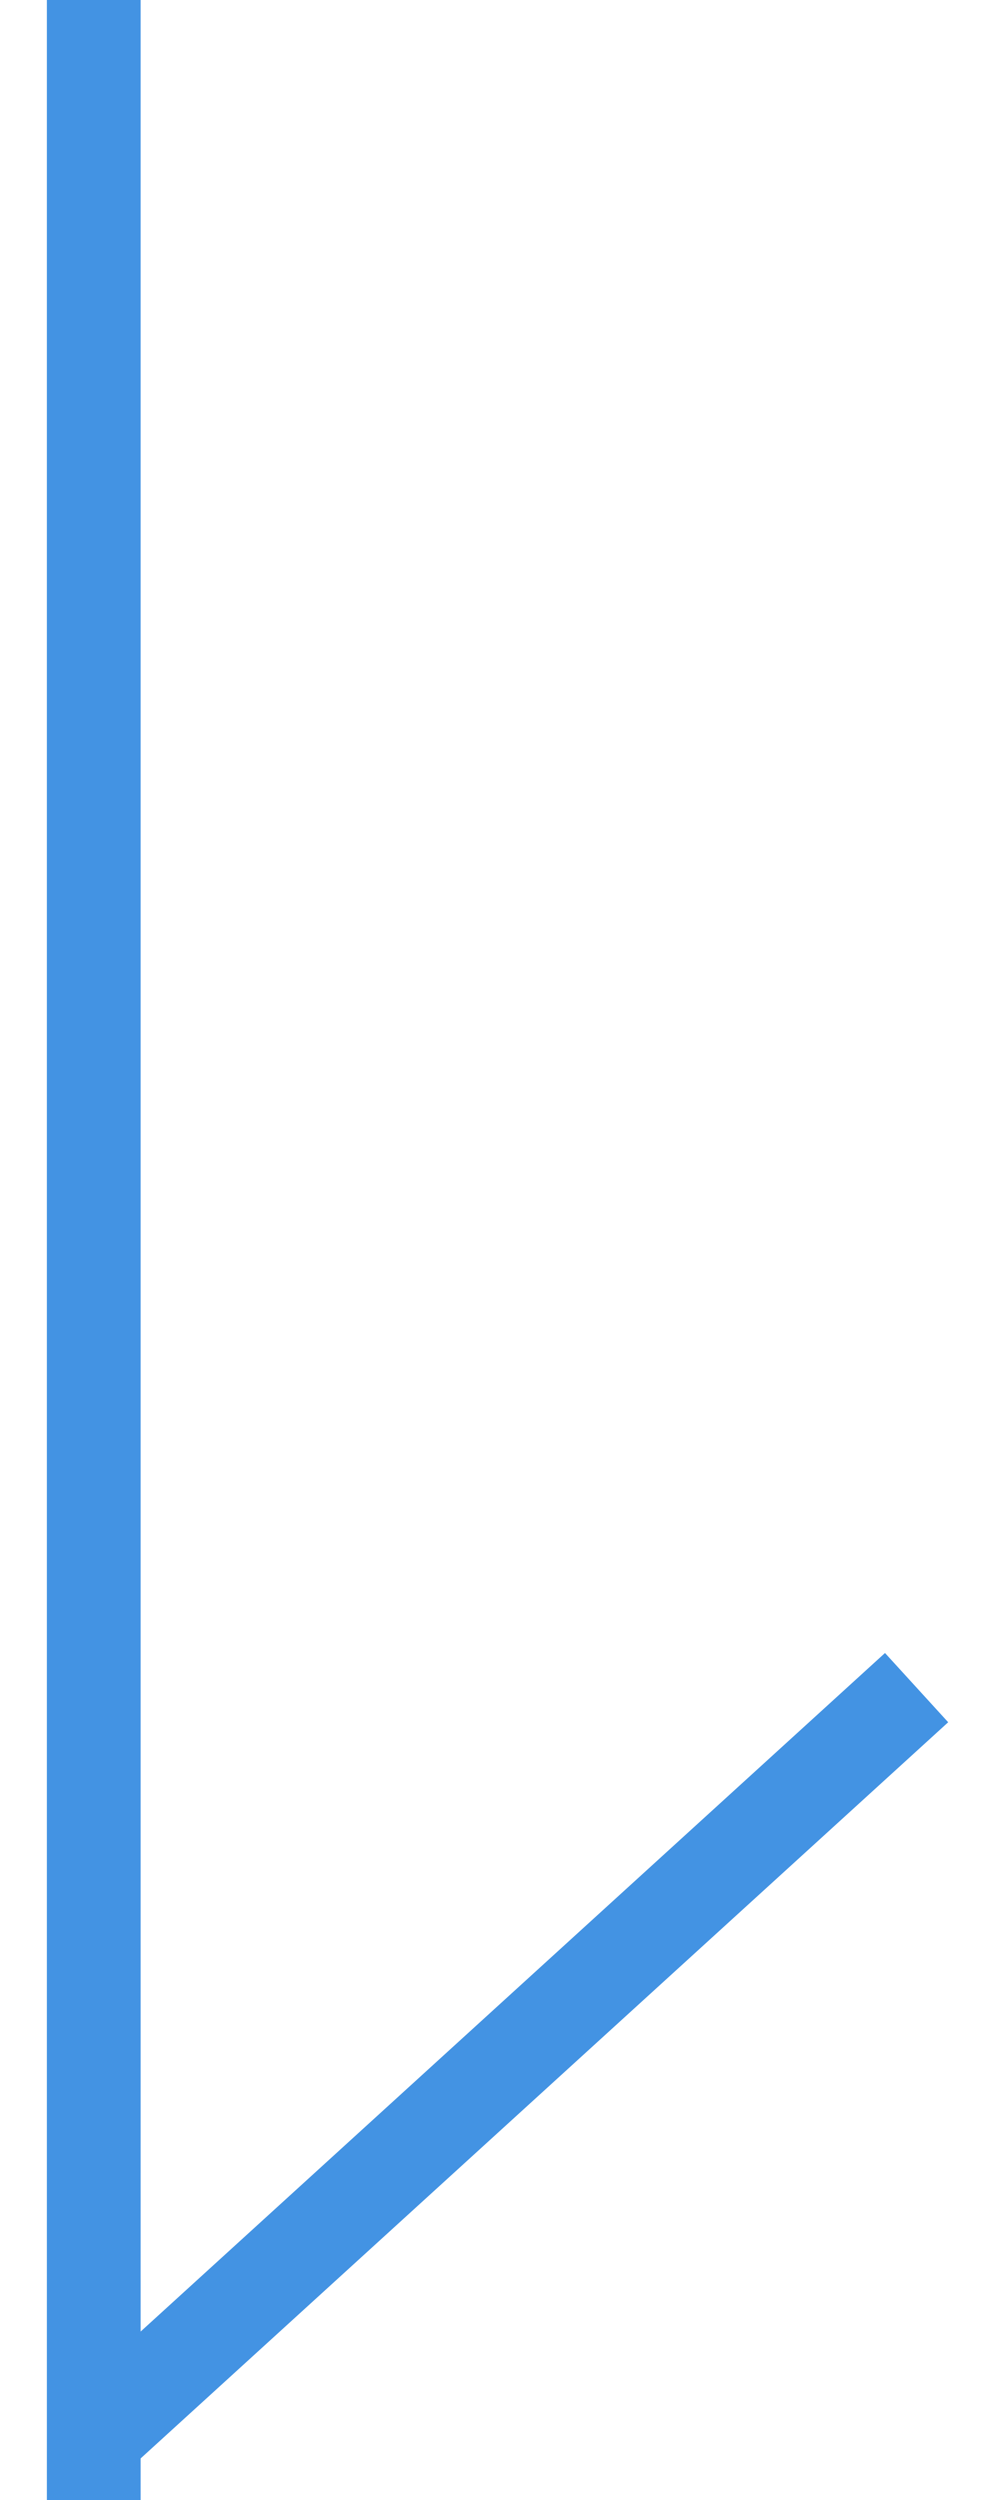 <svg width="16" height="40" viewBox="0 0 16 40" fill="none" xmlns="http://www.w3.org/2000/svg">
<path fill-rule="evenodd" clip-rule="evenodd" d="M0.75 0L0.75 40H2.25V39.335L15.171 27.556L14.16 26.448L2.25 37.305L2.25 0L0.75 0Z" fill="#4393E3"/>
</svg>

